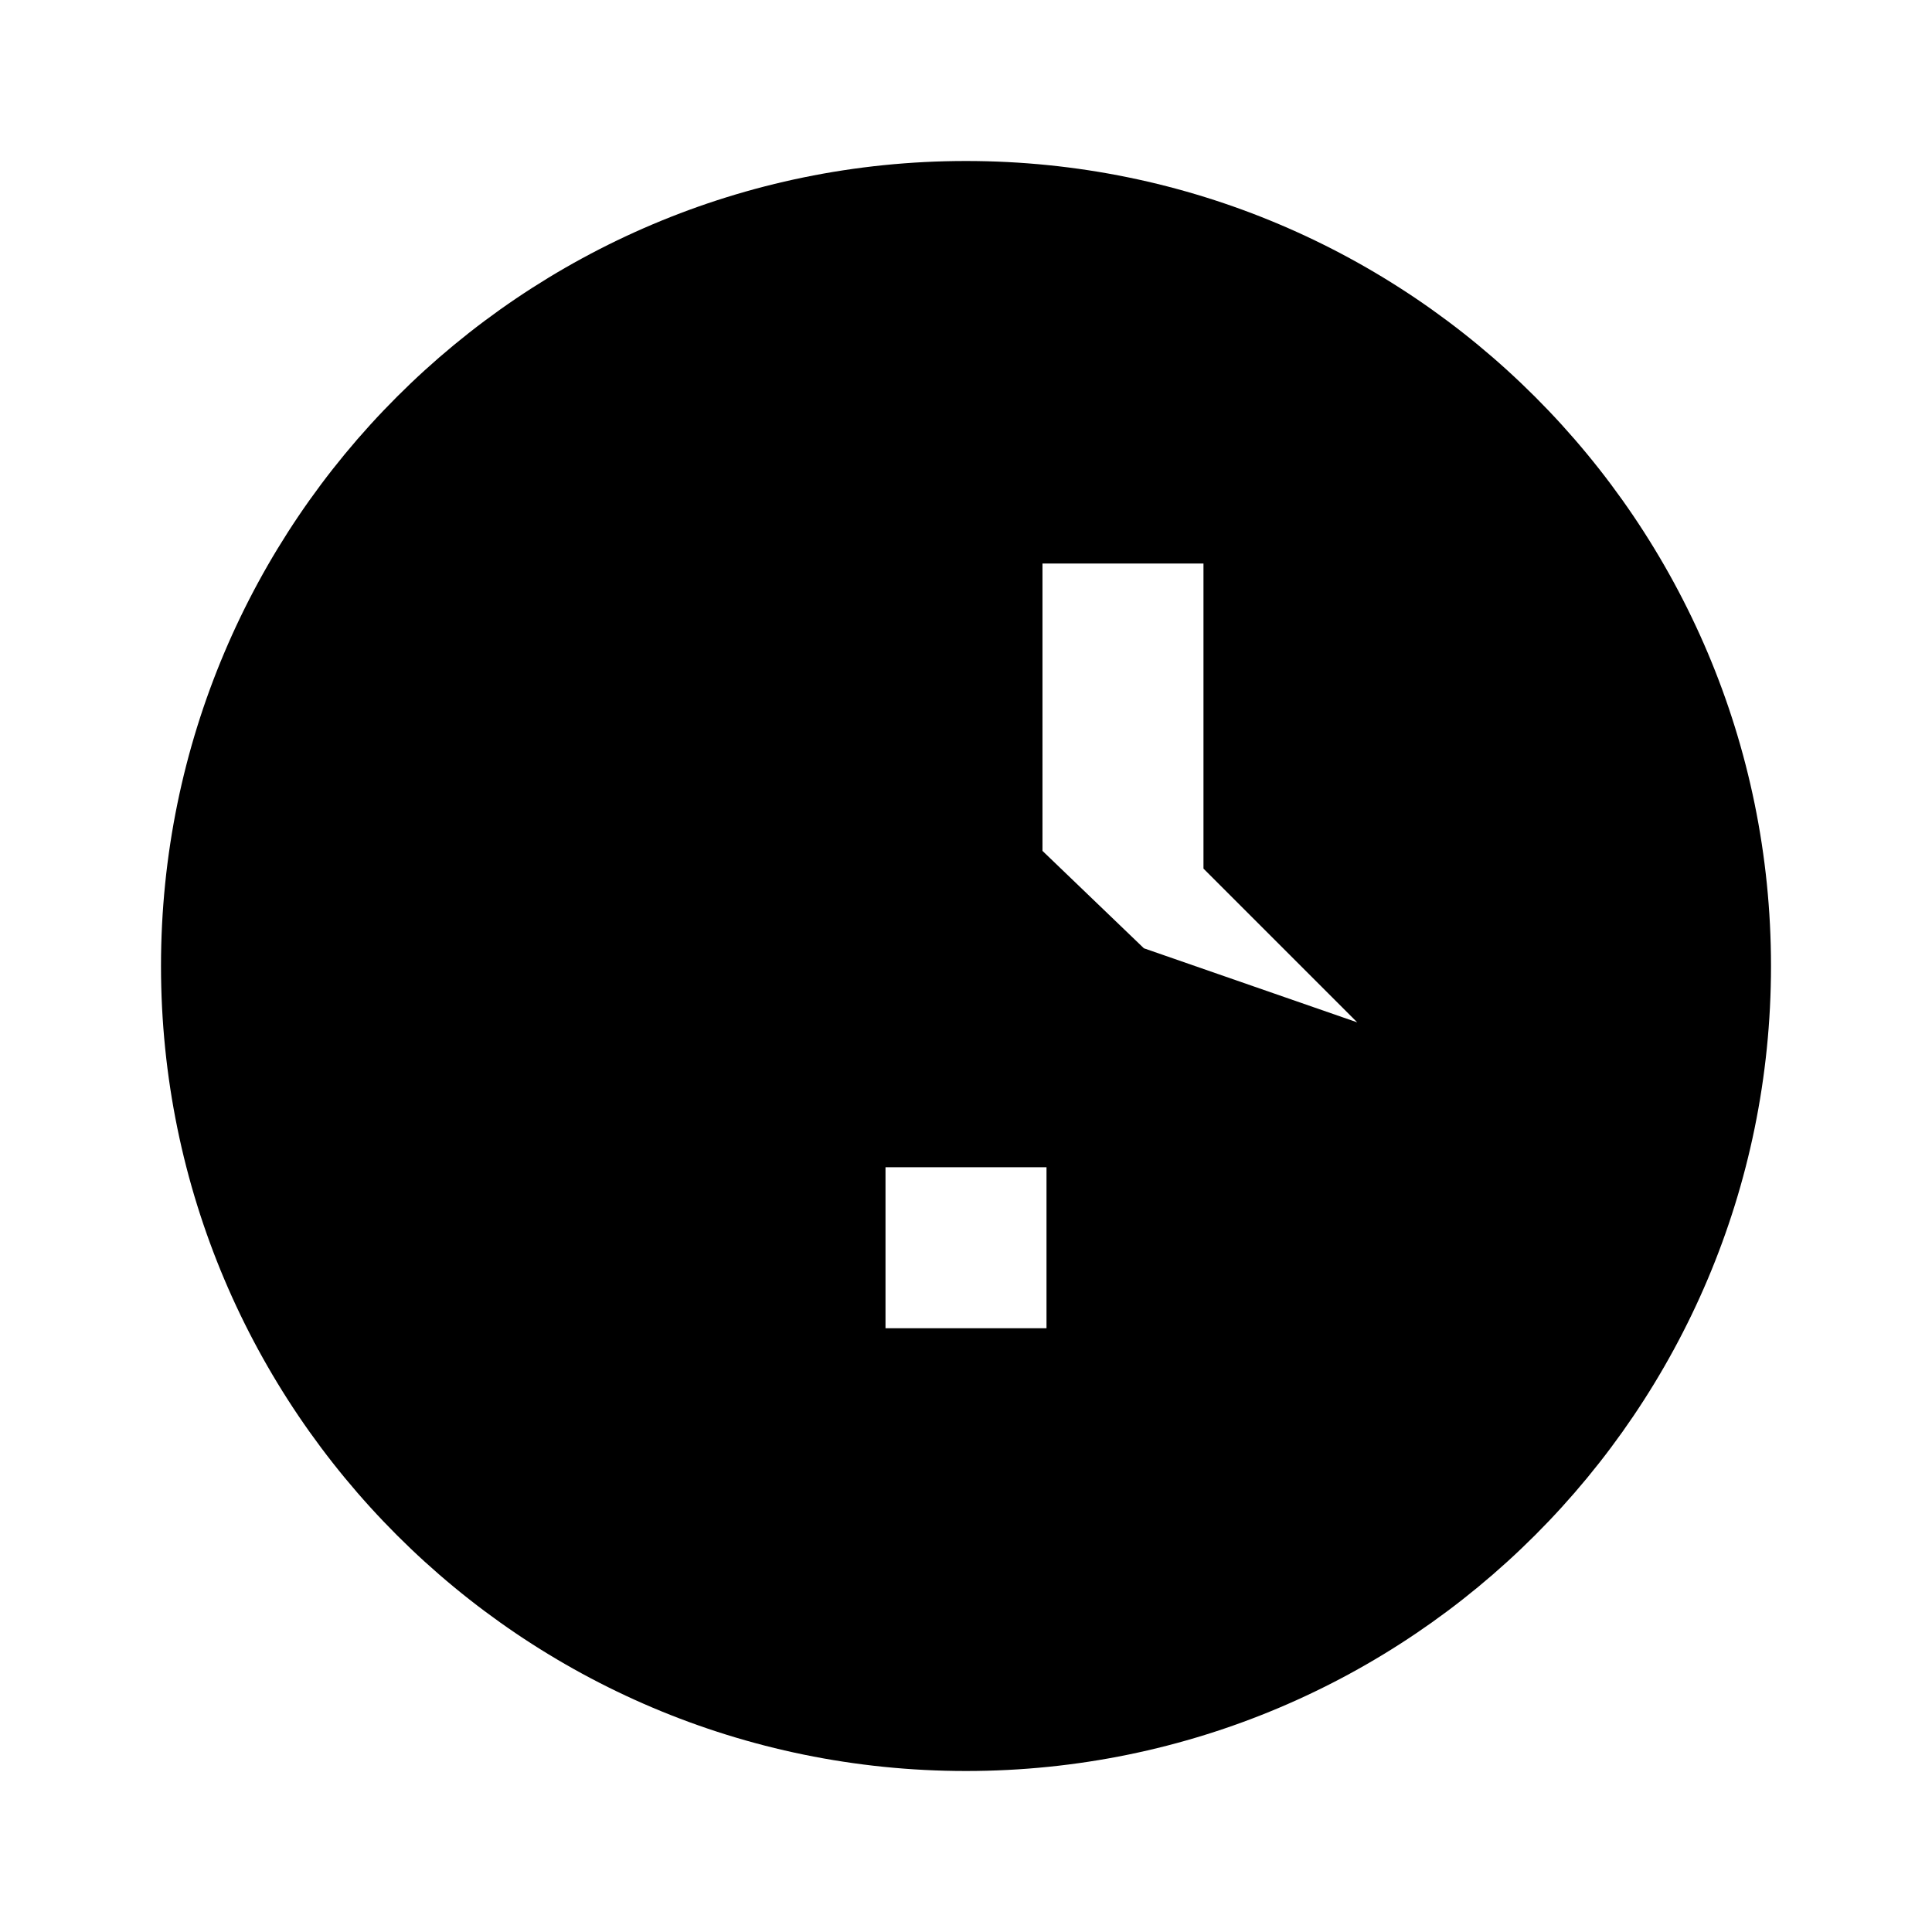 <svg xmlns="http://www.w3.org/2000/svg" class="icon icon-time-reversal" viewBox="0 0 24 24">
  <path d="M12 2C6.48 2 2 6.48 2 12s4.48 10 10 10 10-4.48 10-10S17.52 2 12 2zm1 14.5h-2v-2h2v2zm1.21-4.72l-1.26-1.21V7h2v3.79l1.91 1.91L14.21 11.78z"/>
</svg>